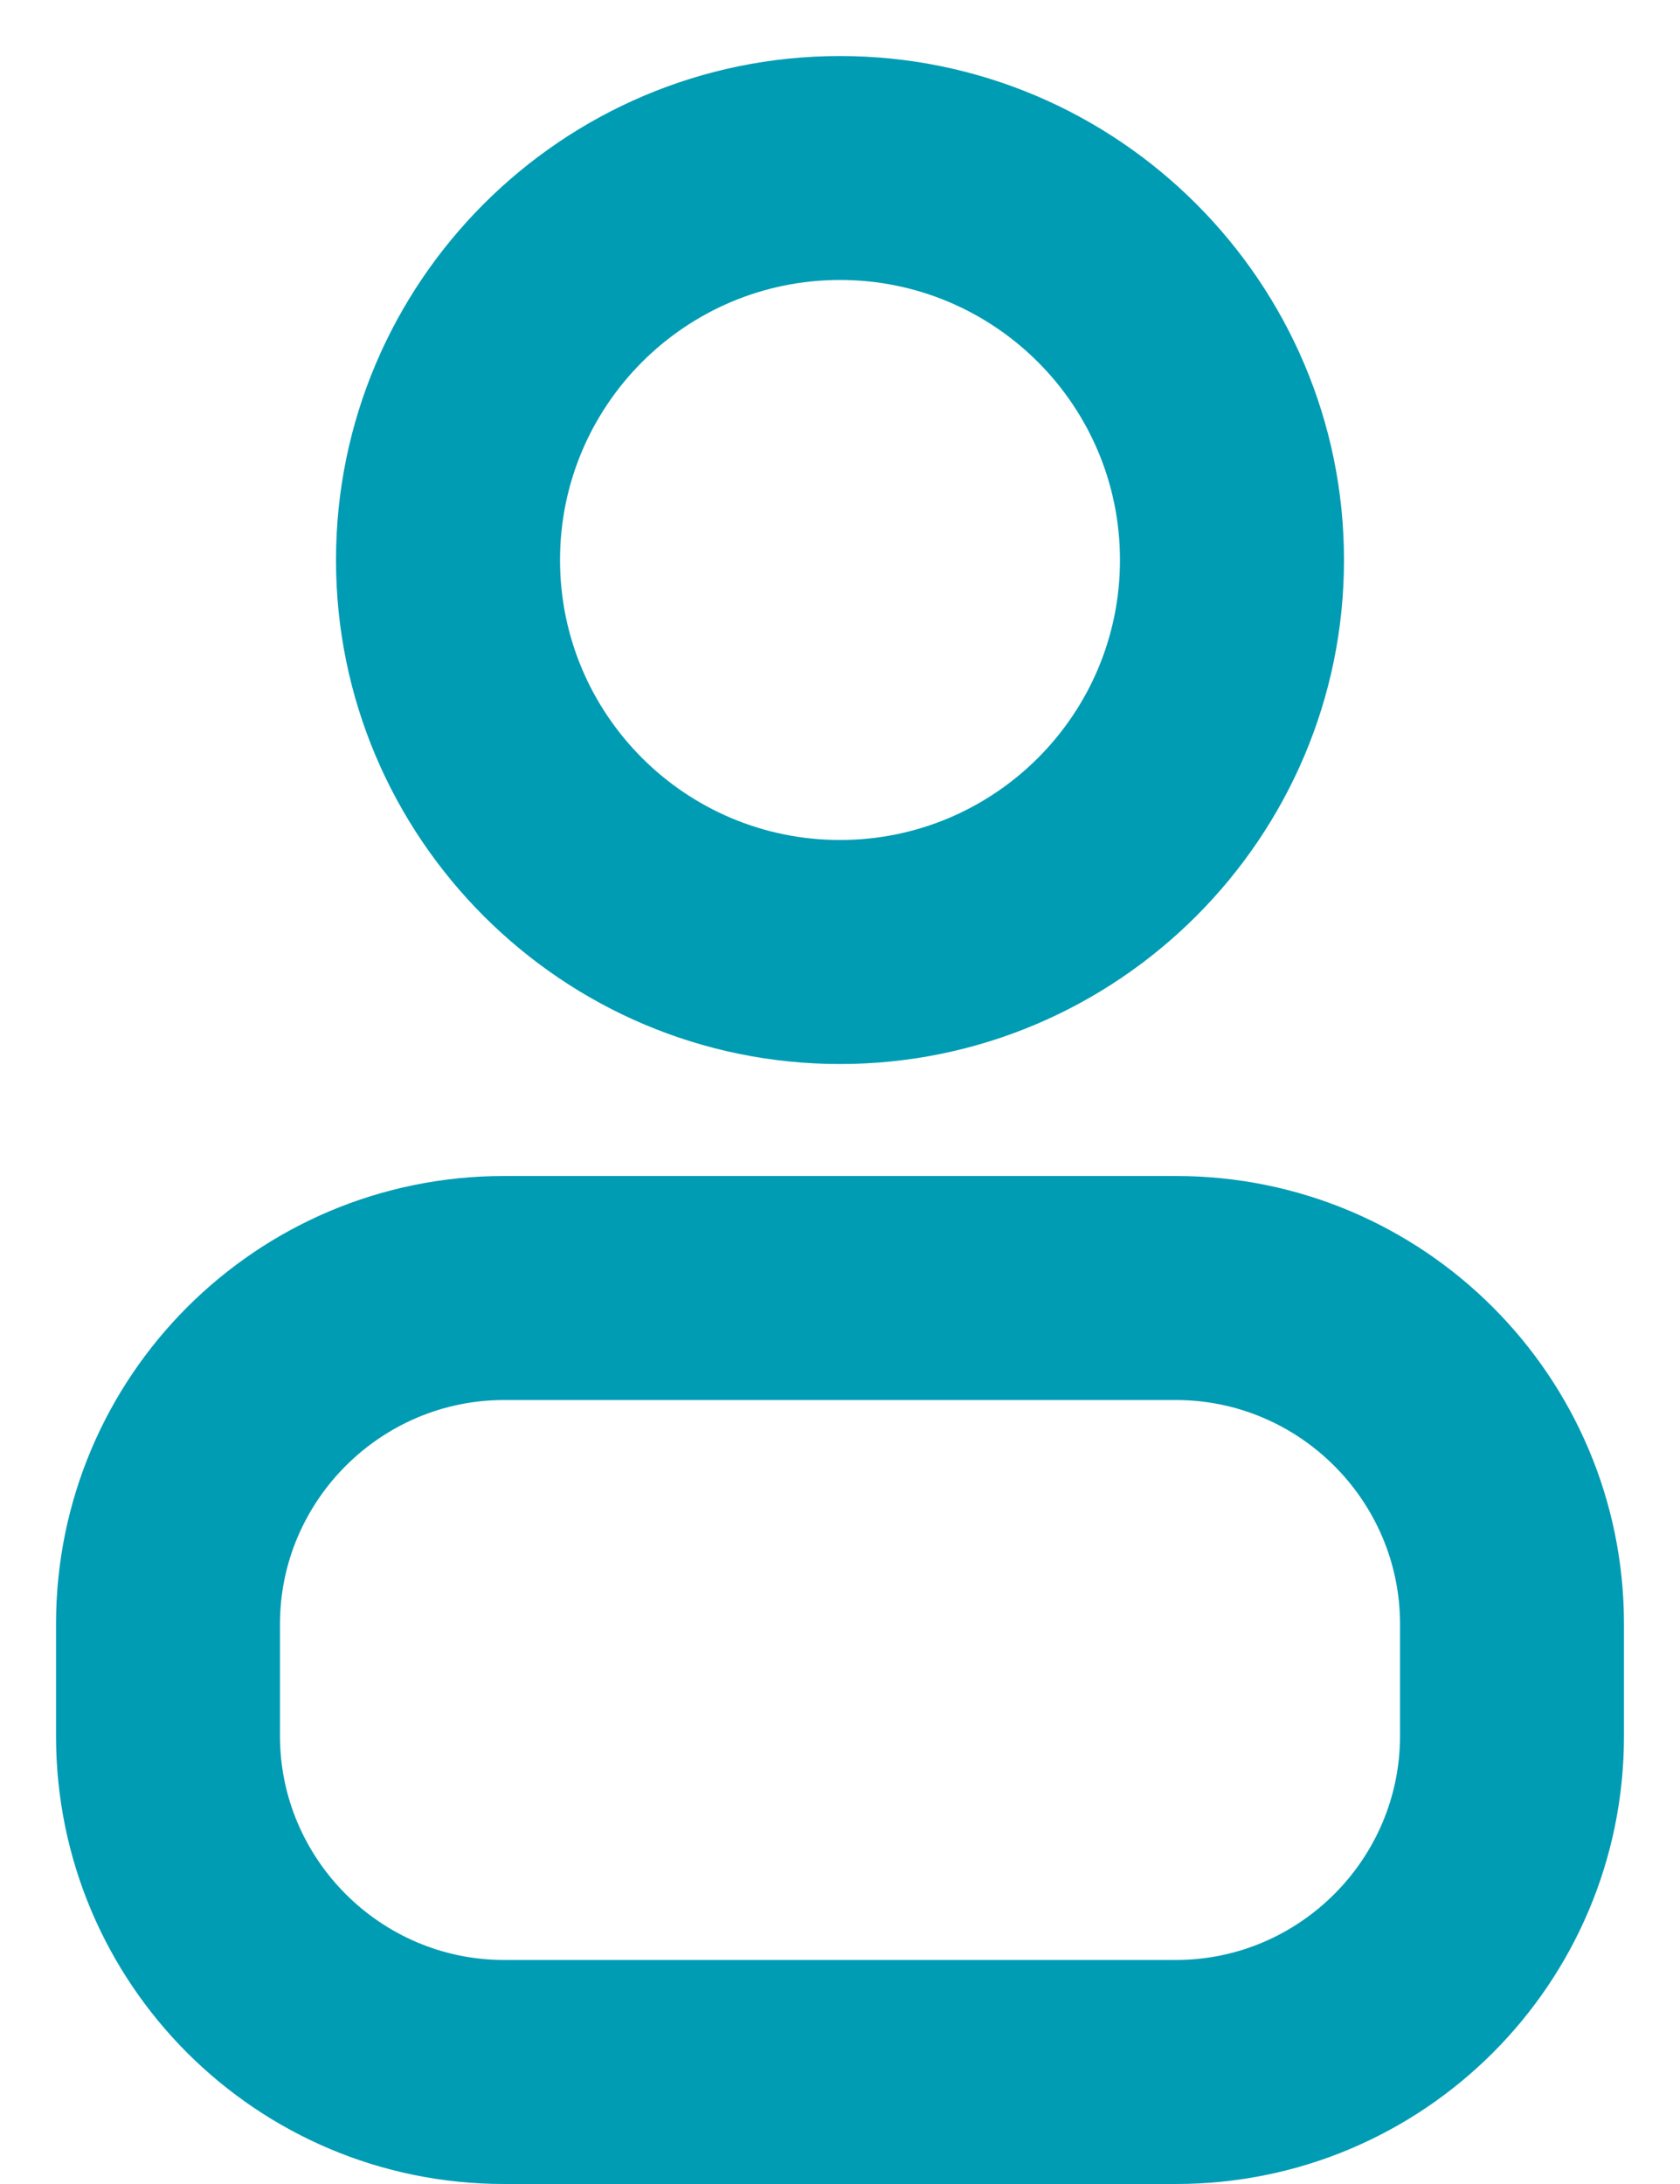 <svg width="20" height="26" viewBox="0 0 20 26" fill="none" xmlns="http://www.w3.org/2000/svg">
<path d="M10 12.667C13.307 12.667 16 9.973 16 6.667C16 3.36 13.307 0.667 10 0.667C6.693 0.667 4 3.36 4 6.667C4 9.973 6.693 12.667 10 12.667ZM10 3.333C11.84 3.333 13.333 4.827 13.333 6.667C13.333 8.507 11.84 10 10 10C8.16 10 6.667 8.507 6.667 6.667C6.667 4.827 8.16 3.333 10 3.333Z" fill="#009CB4"/>
<path d="M14 14H6C3.053 14 0.667 16.387 0.667 19.333V20.667C0.667 23.613 3.053 26 6 26H14C16.947 26 19.333 23.613 19.333 20.667V19.333C19.333 16.387 16.947 14 14 14ZM16.667 20.667C16.667 22.133 15.467 23.333 14 23.333H6C4.533 23.333 3.333 22.133 3.333 20.667V19.333C3.333 17.867 4.533 16.667 6 16.667H14C15.467 16.667 16.667 17.867 16.667 19.333V20.667Z" fill="#009CB4"/>
</svg>
